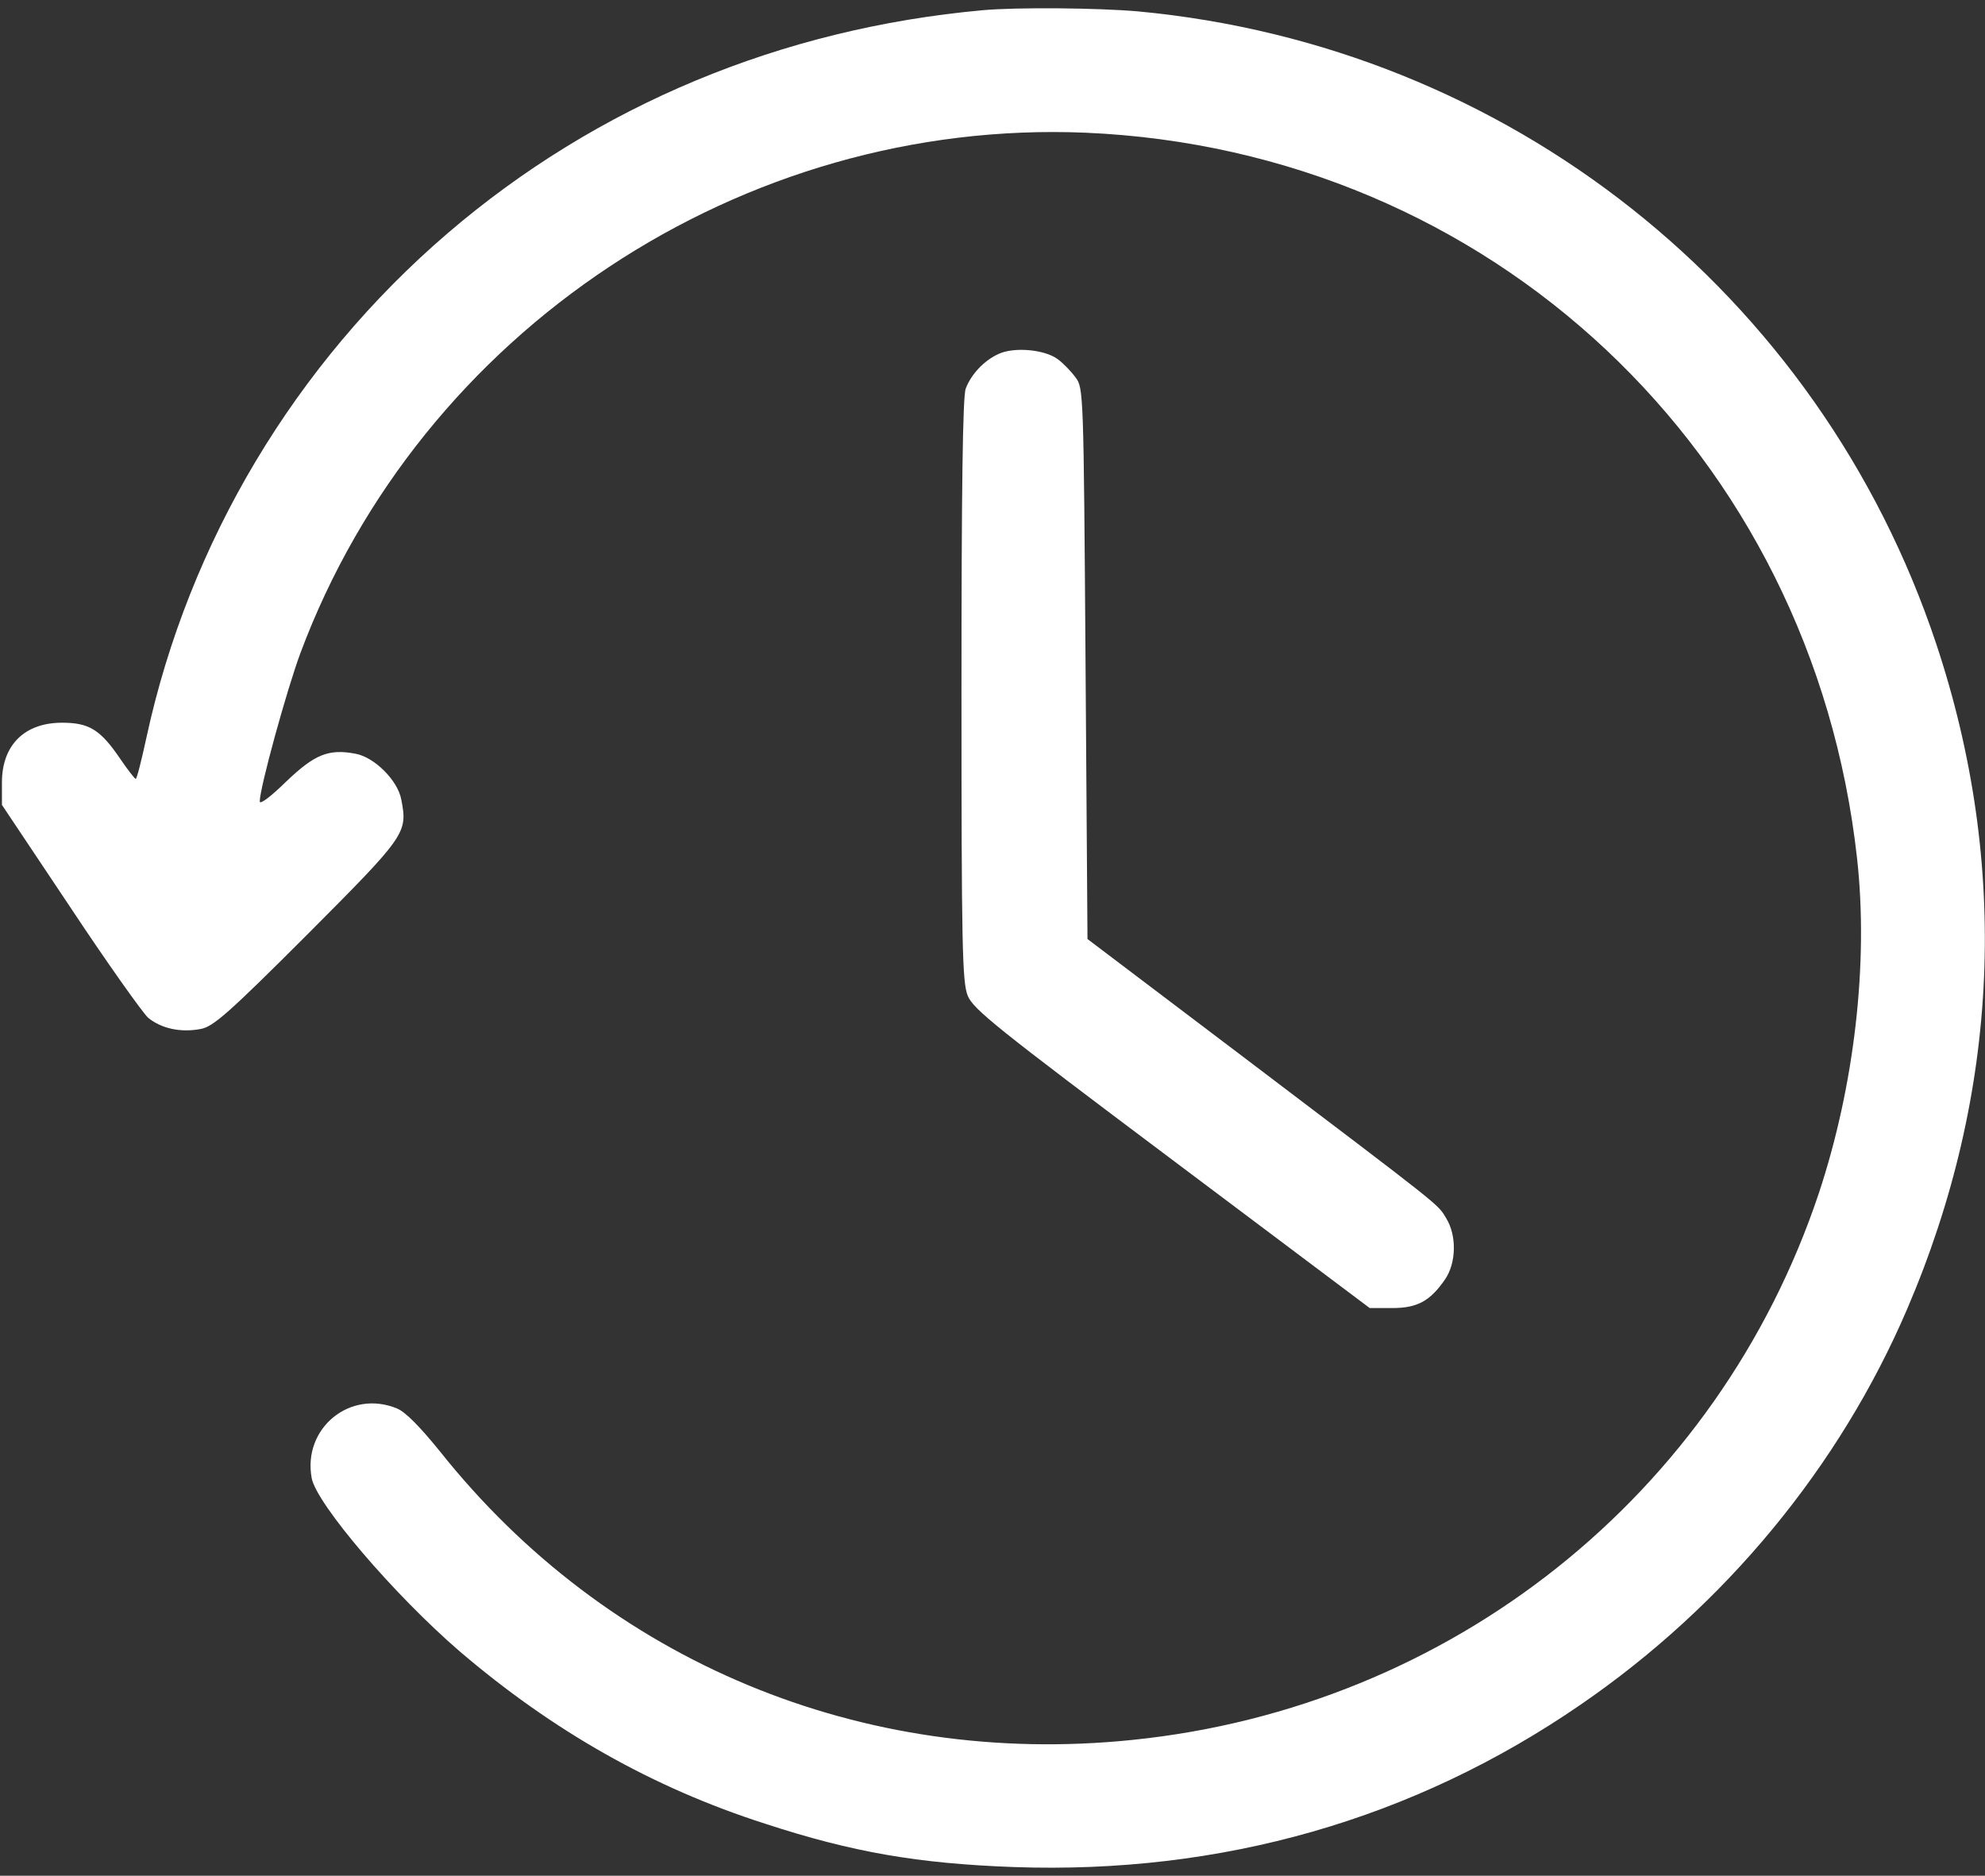 <svg width="182" height="172" viewBox="0 0 182 172" fill="none" xmlns="http://www.w3.org/2000/svg">
<rect x="0" y="0" width="182" height="172" fill="#333333" stroke="none"/>
<path d="M90.111 0.936C71.662 2.607 54.742 9.645 41.057 21.376C27.087 33.355 17.311 49.707 13.437 67.587C12.975 69.72 12.548 71.426 12.441 71.426C12.335 71.39 11.695 70.573 11.02 69.577C9.207 66.911 8.176 66.272 5.688 66.272C2.239 66.272 0.178 68.333 0.178 71.746V73.808L6.398 83.121C9.811 88.275 13.046 92.825 13.579 93.323C14.787 94.318 16.565 94.709 18.413 94.354C19.551 94.14 20.937 92.932 28.153 85.716C37.218 76.616 37.395 76.402 36.791 73.31C36.471 71.568 34.338 69.435 32.596 69.115C30.144 68.653 28.864 69.151 26.234 71.675C24.776 73.097 23.816 73.808 23.816 73.488C23.816 72.243 26.305 63.215 27.549 59.873C38.568 30.369 68.037 10.854 99.531 12.169C136.642 13.769 166.146 41.495 170.27 78.713C171.336 88.311 170.021 99.615 166.75 109.461C157.508 137.081 133.052 156.561 103.832 159.547C79.056 162.106 55.666 152.366 40.346 133.1C38.533 130.86 37.182 129.474 36.4 129.154C32.099 127.377 27.727 130.967 28.58 135.552C29.042 137.934 36.151 146.252 42.123 151.406C50.69 158.729 59.825 163.919 70.134 167.225C78.168 169.855 84.175 170.886 92.955 171.206C112.008 171.881 129.639 166.834 144.925 156.312C158.184 147.212 168.67 134.486 174.855 120.054C183.351 100.254 184.275 79.282 177.521 59.02C166.786 26.814 138.242 4.207 104.33 1.043C100.669 0.723 93.275 0.652 90.111 0.936Z" fill="white"/>
<path d="M91.533 32.466C90.218 33.071 89.045 34.315 88.547 35.63C88.263 36.306 88.156 45.263 88.156 63.25C88.156 86.746 88.227 90.052 88.725 91.296C89.223 92.541 91.356 94.247 107.458 106.333L125.587 119.947H127.649C129.959 119.947 131.132 119.307 132.519 117.281C133.514 115.788 133.585 113.3 132.59 111.7C131.808 110.385 132.412 110.883 113.75 96.735L99.709 86.107L99.531 60.833C99.353 36.021 99.353 35.559 98.607 34.599C98.216 34.066 97.469 33.284 96.972 32.928C95.763 32.04 92.955 31.791 91.533 32.466Z" fill="white"/>
</svg>

